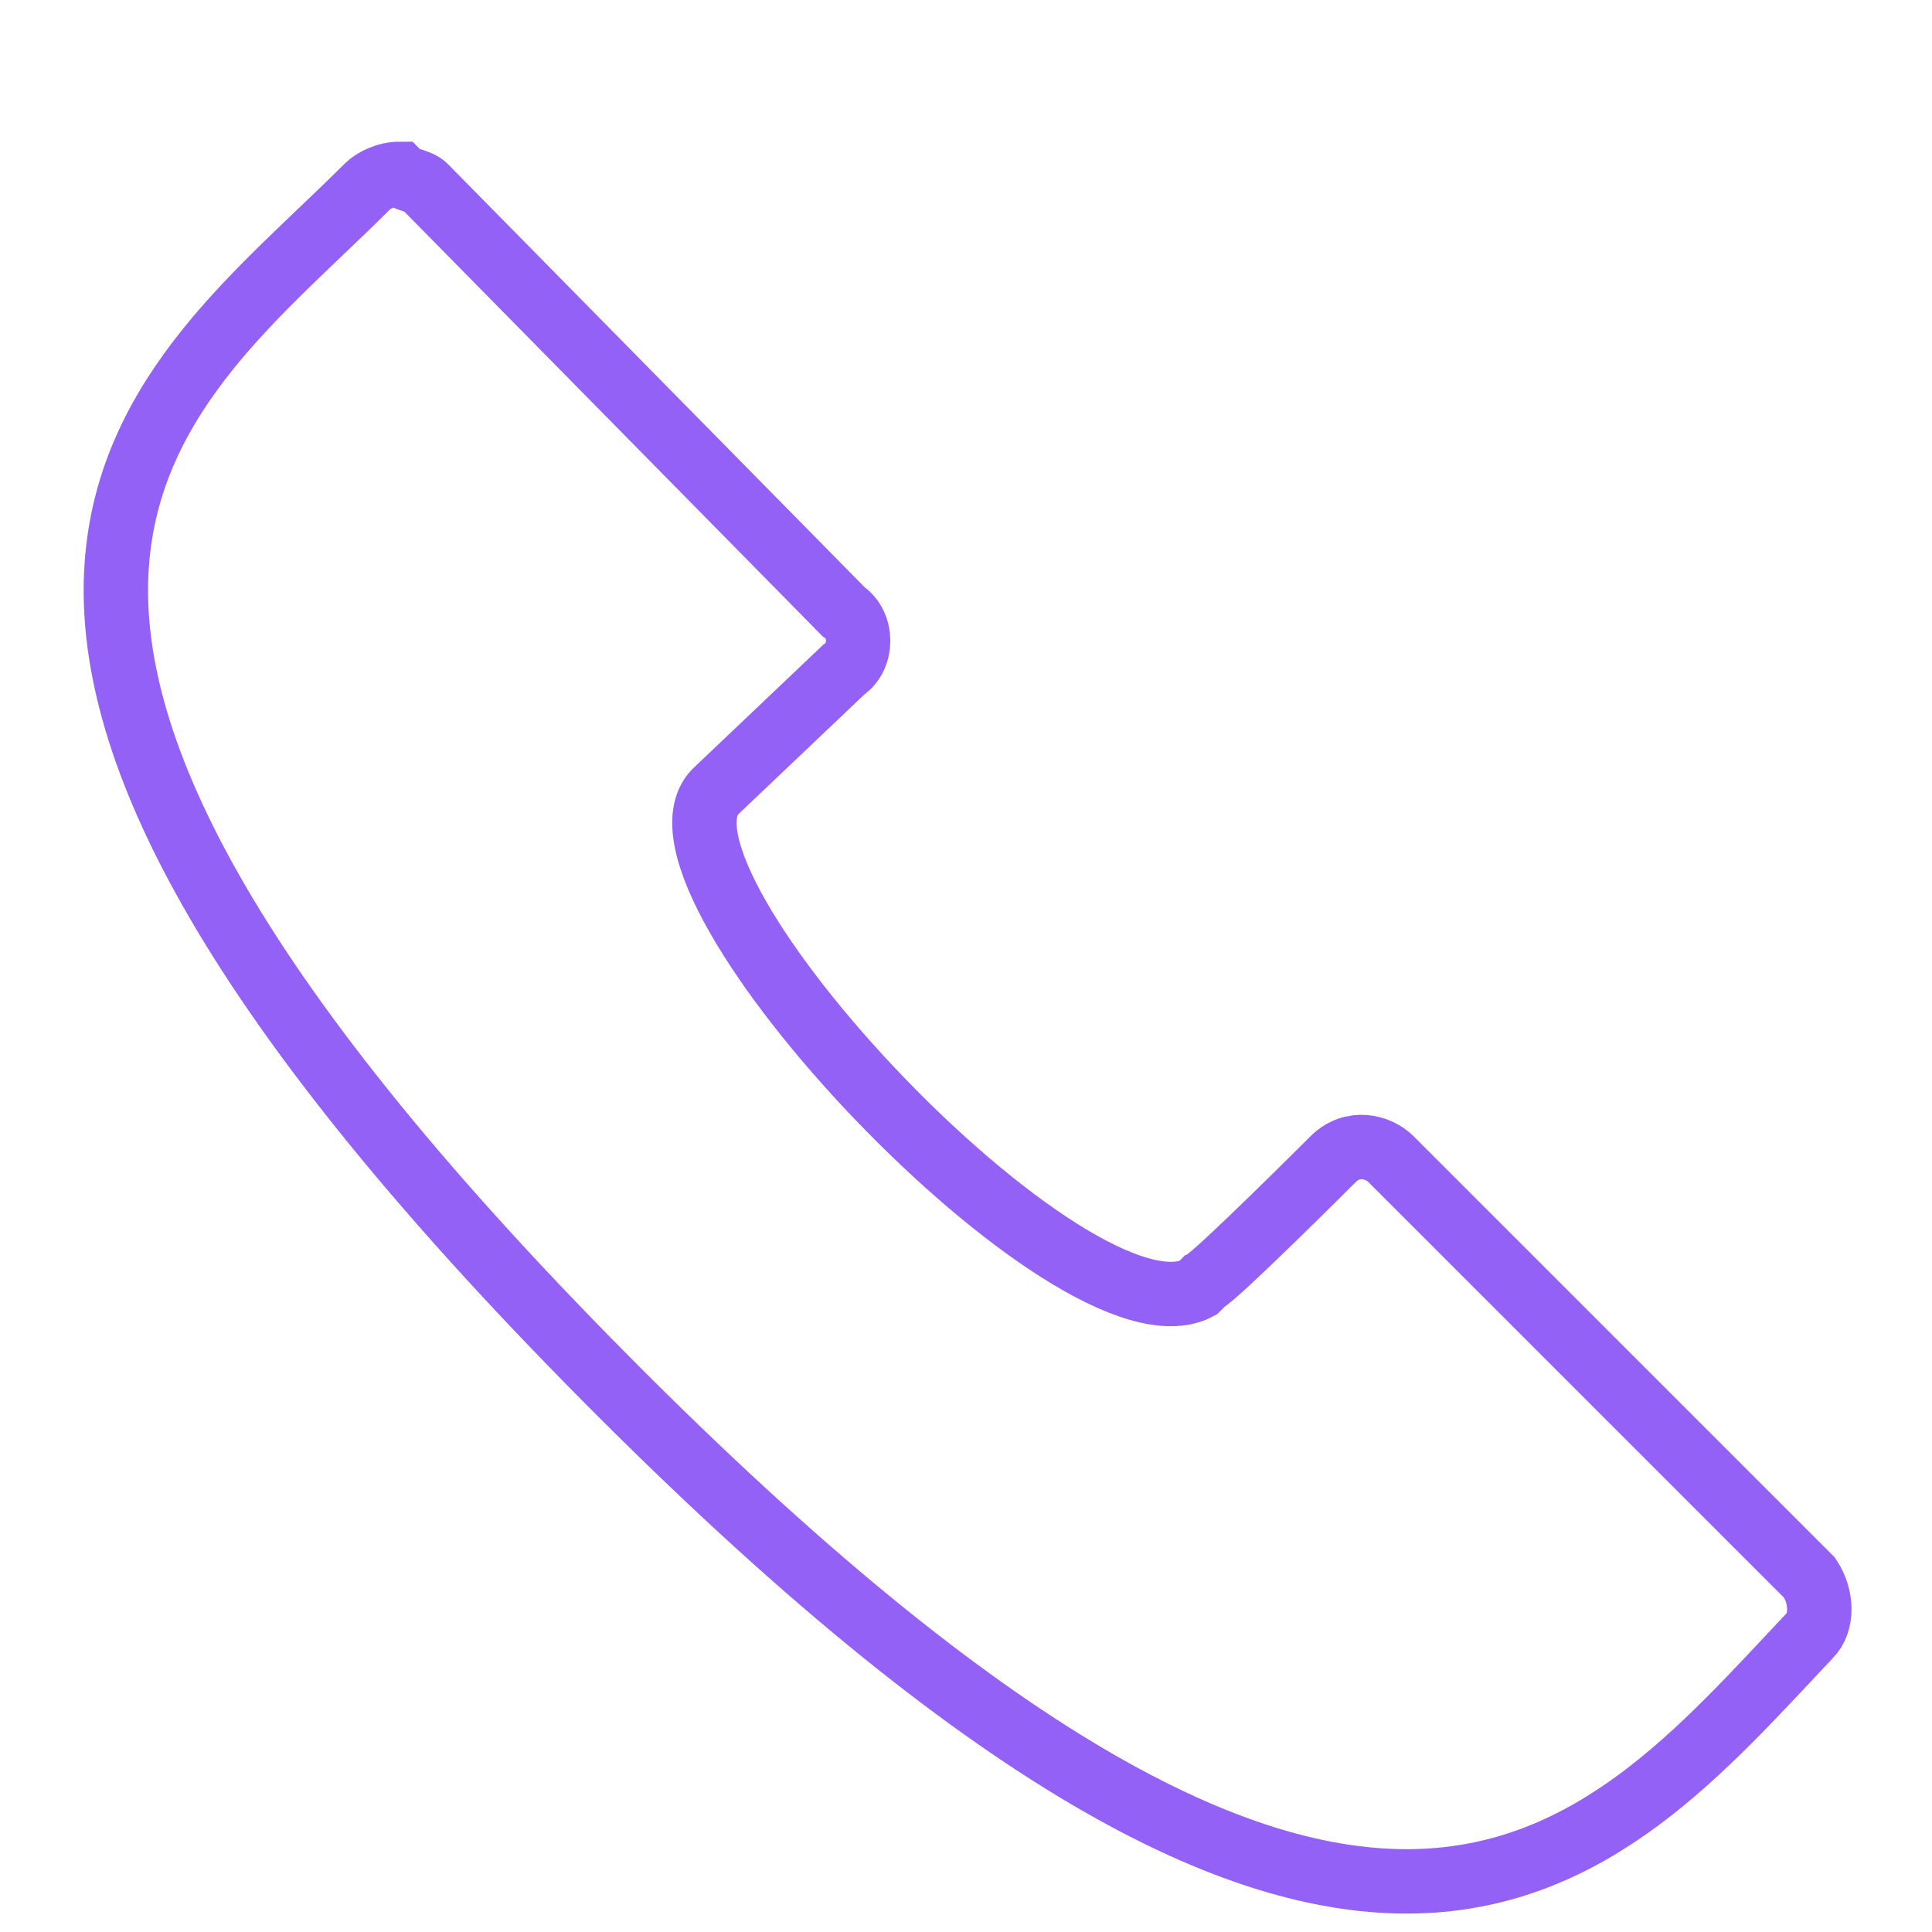 <?xml version="1.0" encoding="utf-8"?>
<!-- Generator: Adobe Illustrator 24.0.1, SVG Export Plug-In . SVG Version: 6.00 Build 0)  -->
<svg version="1.1" id="Camada_1" xmlns="http://www.w3.org/2000/svg" xmlns:xlink="http://www.w3.org/1999/xlink" x="0px" y="0px"
	 viewBox="0 0 30 30" style="enable-background:new 0 0 30 30;" xml:space="preserve" width="16px" height="16px">
<style type="text/css">
	.st0{fill:none;stroke:#020304;stroke-width:1.2;}
	.st1{fill:none;stroke:#010202;stroke-width:1.2;}
	.st2{fill:none;stroke:#020304;stroke-width:0.8;}
	.st3{fill:none;stroke:#020304;}
	.st4{fill:none;stroke:#020304;stroke-linecap:round;}
	.st5{fill:none;stroke:#010202;stroke-width:1.2;stroke-linecap:round;}
	.st6{fill:#010202;stroke:#010202;stroke-width:0.2;}
	.st7{fill:none;stroke:#000000;stroke-width:1.2;}
	.st8{fill:none;stroke:#FF1818;}
	.st9{fill:none;stroke:#9461F7;}
</style>
<path class="st9" d="M21.6,18c-0.2-0.2-0.6-0.3-0.9,0c0,0-1.8,1.8-2,1.9c0,0-0.1,0.1-0.1,0.1c-1.9,1-8.8-6.3-7.5-7.7l2-1.9
	c0.3-0.2,0.3-0.7,0-0.9L6.6,2.9C6.5,2.8,6.3,2.8,6.2,2.7C6,2.7,5.8,2.8,5.7,2.9C2.5,6.1-2.7,9.2,9.4,21.4c11.9,12,15.4,7.5,18.7,4
	c0.2-0.2,0.2-0.6,0-0.9L21.6,18L21.6,18z"/>
</svg>
